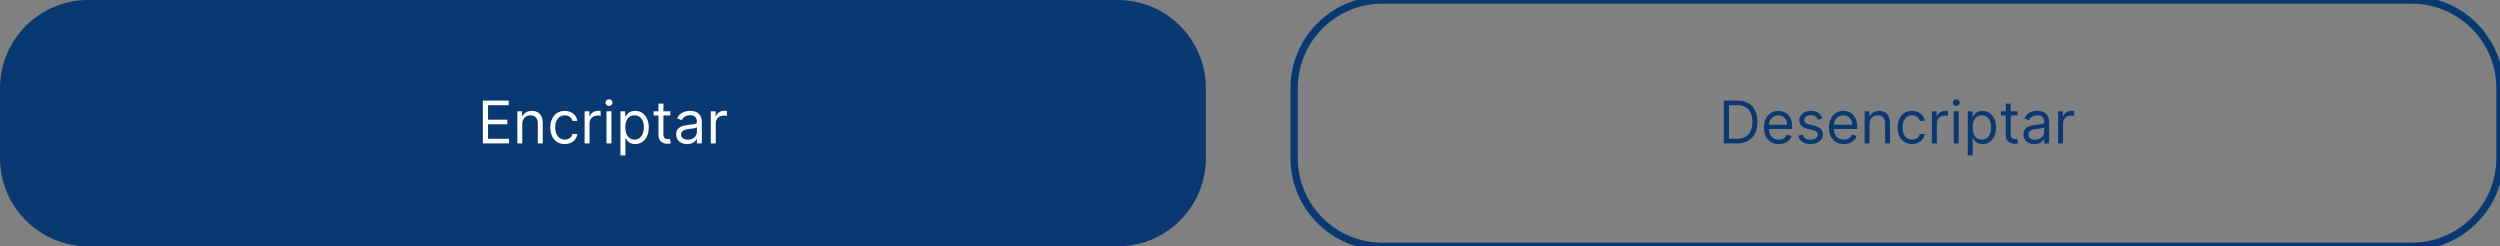 <svg width="680" height="67" viewBox="0 0 680 67" fill="none" xmlns="http://www.w3.org/2000/svg">
<rect x="0" y="0" width="680" height="67" fill="#808080" stroke="none"/>
<g id="Frame 3">
<g id="Button">
<path d="M0 24C0 10.745 10.745 0 24 0H304C317.255 0 328 10.745 328 24V43C328 56.255 317.255 67 304 67H24C10.745 67 0 56.255 0 43V24Z" fill="#0A3871"/>
<path id="Button_2" d="M131.339 39H138.452V37.75H132.748V33.795H137.998V32.545H132.748V28.614H138.362V27.364H131.339V39ZM142.06 33.75C142.06 32.227 143.004 31.364 144.288 31.364C145.532 31.364 146.288 32.176 146.288 33.545V39H147.629V33.455C147.629 31.227 146.441 30.159 144.674 30.159C143.356 30.159 142.538 30.75 142.129 31.636H142.015V30.273H140.719V39H142.06V33.75ZM153.624 39.182C155.556 39.182 156.829 38 157.056 36.455H155.715C155.465 37.409 154.67 37.977 153.624 37.977C152.033 37.977 151.011 36.659 151.011 34.636C151.011 32.659 152.056 31.364 153.624 31.364C154.806 31.364 155.511 32.091 155.715 32.886H157.056C156.829 31.25 155.442 30.159 153.602 30.159C151.238 30.159 149.67 32.023 149.67 34.682C149.67 37.295 151.17 39.182 153.624 39.182ZM159.016 39H160.357V33.477C160.357 32.295 161.289 31.432 162.562 31.432C162.92 31.432 163.289 31.5 163.38 31.523V30.159C163.227 30.148 162.874 30.136 162.675 30.136C161.63 30.136 160.721 30.727 160.403 31.591H160.312V30.273H159.016V39ZM164.969 39H166.31V30.273H164.969V39ZM165.651 28.818C166.174 28.818 166.606 28.409 166.606 27.909C166.606 27.409 166.174 27 165.651 27C165.129 27 164.697 27.409 164.697 27.909C164.697 28.409 165.129 28.818 165.651 28.818ZM168.766 42.273H170.107V37.659H170.221C170.516 38.136 171.085 39.182 172.766 39.182C174.948 39.182 176.471 37.432 176.471 34.659C176.471 31.909 174.948 30.159 172.744 30.159C171.039 30.159 170.516 31.204 170.221 31.659H170.062V30.273H168.766V42.273ZM170.085 34.636C170.085 32.682 170.948 31.364 172.585 31.364C174.289 31.364 175.13 32.795 175.13 34.636C175.13 36.5 174.266 37.977 172.585 37.977C170.971 37.977 170.085 36.614 170.085 34.636ZM182.312 30.273H180.448V28.182H179.107V30.273H177.789V31.409H179.107V36.864C179.107 38.386 180.335 39.114 181.471 39.114C181.971 39.114 182.289 39.023 182.471 38.955L182.198 37.75C182.085 37.773 181.903 37.818 181.607 37.818C181.016 37.818 180.448 37.636 180.448 36.5V31.409H182.312V30.273ZM186.897 39.205C188.42 39.205 189.215 38.386 189.488 37.818H189.556V39H190.897V33.25C190.897 30.477 188.783 30.159 187.67 30.159C186.352 30.159 184.852 30.614 184.17 32.205L185.442 32.659C185.738 32.023 186.437 31.341 187.715 31.341C188.948 31.341 189.556 31.994 189.556 33.114V33.159C189.556 33.807 188.897 33.75 187.306 33.955C185.687 34.165 183.92 34.523 183.92 36.523C183.92 38.227 185.238 39.205 186.897 39.205ZM187.102 38C186.033 38 185.261 37.523 185.261 36.591C185.261 35.568 186.192 35.25 187.238 35.114C187.806 35.045 189.329 34.886 189.556 34.614V35.841C189.556 36.932 188.692 38 187.102 38ZM193.344 39H194.685V33.477C194.685 32.295 195.617 31.432 196.89 31.432C197.248 31.432 197.617 31.5 197.708 31.523V30.159C197.555 30.148 197.202 30.136 197.004 30.136C195.958 30.136 195.049 30.727 194.731 31.591H194.64V30.273H193.344V39Z" fill="white"/>
</g>
<g id="Button_3">
<path id="Button_4" d="M472.469 39C476.014 39 478.014 36.795 478.014 33.159C478.014 29.546 476.014 27.364 472.628 27.364H468.878V39H472.469ZM470.287 37.75V28.614H472.537C475.264 28.614 476.651 30.341 476.651 33.159C476.651 36 475.264 37.75 472.378 37.75H470.287ZM483.855 39.182C485.628 39.182 486.923 38.295 487.332 36.977L486.037 36.614C485.696 37.523 484.906 37.977 483.855 37.977C482.281 37.977 481.196 36.96 481.134 35.091H487.469V34.523C487.469 31.273 485.537 30.159 483.719 30.159C481.355 30.159 479.787 32.023 479.787 34.705C479.787 37.386 481.332 39.182 483.855 39.182ZM481.134 33.932C481.224 32.574 482.185 31.364 483.719 31.364C485.173 31.364 486.105 32.455 486.105 33.932H481.134ZM495.69 32.227C495.27 30.989 494.327 30.159 492.599 30.159C490.759 30.159 489.395 31.204 489.395 32.682C489.395 33.886 490.111 34.693 491.713 35.068L493.168 35.409C494.048 35.614 494.463 36.034 494.463 36.636C494.463 37.386 493.668 38 492.418 38C491.321 38 490.634 37.528 490.395 36.591L489.122 36.909C489.435 38.392 490.656 39.182 492.44 39.182C494.469 39.182 495.849 38.074 495.849 36.568C495.849 35.352 495.088 34.585 493.531 34.205L492.236 33.886C491.202 33.631 490.736 33.284 490.736 32.614C490.736 31.864 491.531 31.318 492.599 31.318C493.77 31.318 494.253 31.966 494.486 32.568L495.69 32.227ZM501.527 39.182C503.3 39.182 504.595 38.295 505.004 36.977L503.709 36.614C503.368 37.523 502.578 37.977 501.527 37.977C499.953 37.977 498.868 36.96 498.805 35.091H505.141V34.523C505.141 31.273 503.209 30.159 501.391 30.159C499.027 30.159 497.459 32.023 497.459 34.705C497.459 37.386 499.004 39.182 501.527 39.182ZM498.805 33.932C498.896 32.574 499.857 31.364 501.391 31.364C502.845 31.364 503.777 32.455 503.777 33.932H498.805ZM508.521 33.75C508.521 32.227 509.464 31.364 510.749 31.364C511.993 31.364 512.749 32.176 512.749 33.545V39H514.089V33.455C514.089 31.227 512.902 30.159 511.135 30.159C509.817 30.159 508.999 30.75 508.589 31.636H508.476V30.273H507.18V39H508.521V33.75ZM520.085 39.182C522.017 39.182 523.29 38 523.517 36.455H522.176C521.926 37.409 521.131 37.977 520.085 37.977C518.494 37.977 517.472 36.659 517.472 34.636C517.472 32.659 518.517 31.364 520.085 31.364C521.267 31.364 521.972 32.091 522.176 32.886H523.517C523.29 31.25 521.903 30.159 520.062 30.159C517.699 30.159 516.131 32.023 516.131 34.682C516.131 37.295 517.631 39.182 520.085 39.182ZM525.477 39H526.818V33.477C526.818 32.295 527.75 31.432 529.023 31.432C529.381 31.432 529.75 31.5 529.841 31.523V30.159C529.688 30.148 529.335 30.136 529.136 30.136C528.091 30.136 527.182 30.727 526.864 31.591H526.773V30.273H525.477V39ZM531.43 39H532.771V30.273H531.43V39ZM532.112 28.818C532.635 28.818 533.067 28.409 533.067 27.909C533.067 27.409 532.635 27 532.112 27C531.589 27 531.158 27.409 531.158 27.909C531.158 28.409 531.589 28.818 532.112 28.818ZM535.227 42.273H536.568V37.659H536.682C536.977 38.136 537.545 39.182 539.227 39.182C541.409 39.182 542.932 37.432 542.932 34.659C542.932 31.909 541.409 30.159 539.205 30.159C537.5 30.159 536.977 31.204 536.682 31.659H536.523V30.273H535.227V42.273ZM536.545 34.636C536.545 32.682 537.409 31.364 539.045 31.364C540.75 31.364 541.591 32.795 541.591 34.636C541.591 36.5 540.727 37.977 539.045 37.977C537.432 37.977 536.545 36.614 536.545 34.636ZM548.773 30.273H546.909V28.182H545.568V30.273H544.25V31.409H545.568V36.864C545.568 38.386 546.795 39.114 547.932 39.114C548.432 39.114 548.75 39.023 548.932 38.955L548.659 37.75C548.545 37.773 548.364 37.818 548.068 37.818C547.477 37.818 546.909 37.636 546.909 36.5V31.409H548.773V30.273ZM553.358 39.205C554.881 39.205 555.676 38.386 555.949 37.818H556.017V39H557.358V33.25C557.358 30.477 555.244 30.159 554.131 30.159C552.812 30.159 551.312 30.614 550.631 32.205L551.903 32.659C552.199 32.023 552.898 31.341 554.176 31.341C555.409 31.341 556.017 31.994 556.017 33.114V33.159C556.017 33.807 555.358 33.75 553.767 33.955C552.148 34.165 550.381 34.523 550.381 36.523C550.381 38.227 551.699 39.205 553.358 39.205ZM553.562 38C552.494 38 551.722 37.523 551.722 36.591C551.722 35.568 552.653 35.25 553.699 35.114C554.267 35.045 555.79 34.886 556.017 34.614V35.841C556.017 36.932 555.153 38 553.562 38ZM559.805 39H561.146V33.477C561.146 32.295 562.078 31.432 563.351 31.432C563.709 31.432 564.078 31.5 564.169 31.523V30.159C564.016 30.148 563.663 30.136 563.464 30.136C562.419 30.136 561.51 30.727 561.192 31.591H561.101V30.273H559.805V39Z" fill="#0A3871"/>
<path d="M376 1H656V-1H376V1ZM679 24V43H681V24H679ZM656 66H376V68H656V66ZM353 43V24H351V43H353ZM376 66C363.297 66 353 55.703 353 43H351C351 56.807 362.193 68 376 68V66ZM679 43C679 55.703 668.703 66 656 66V68C669.807 68 681 56.807 681 43H679ZM656 1C668.703 1 679 11.297 679 24H681C681 10.193 669.807 -1 656 -1V1ZM376 -1C362.193 -1 351 10.193 351 24H353C353 11.297 363.297 1 376 1V-1Z" fill="#0A3871"/>
</g>
</g>
</svg>
